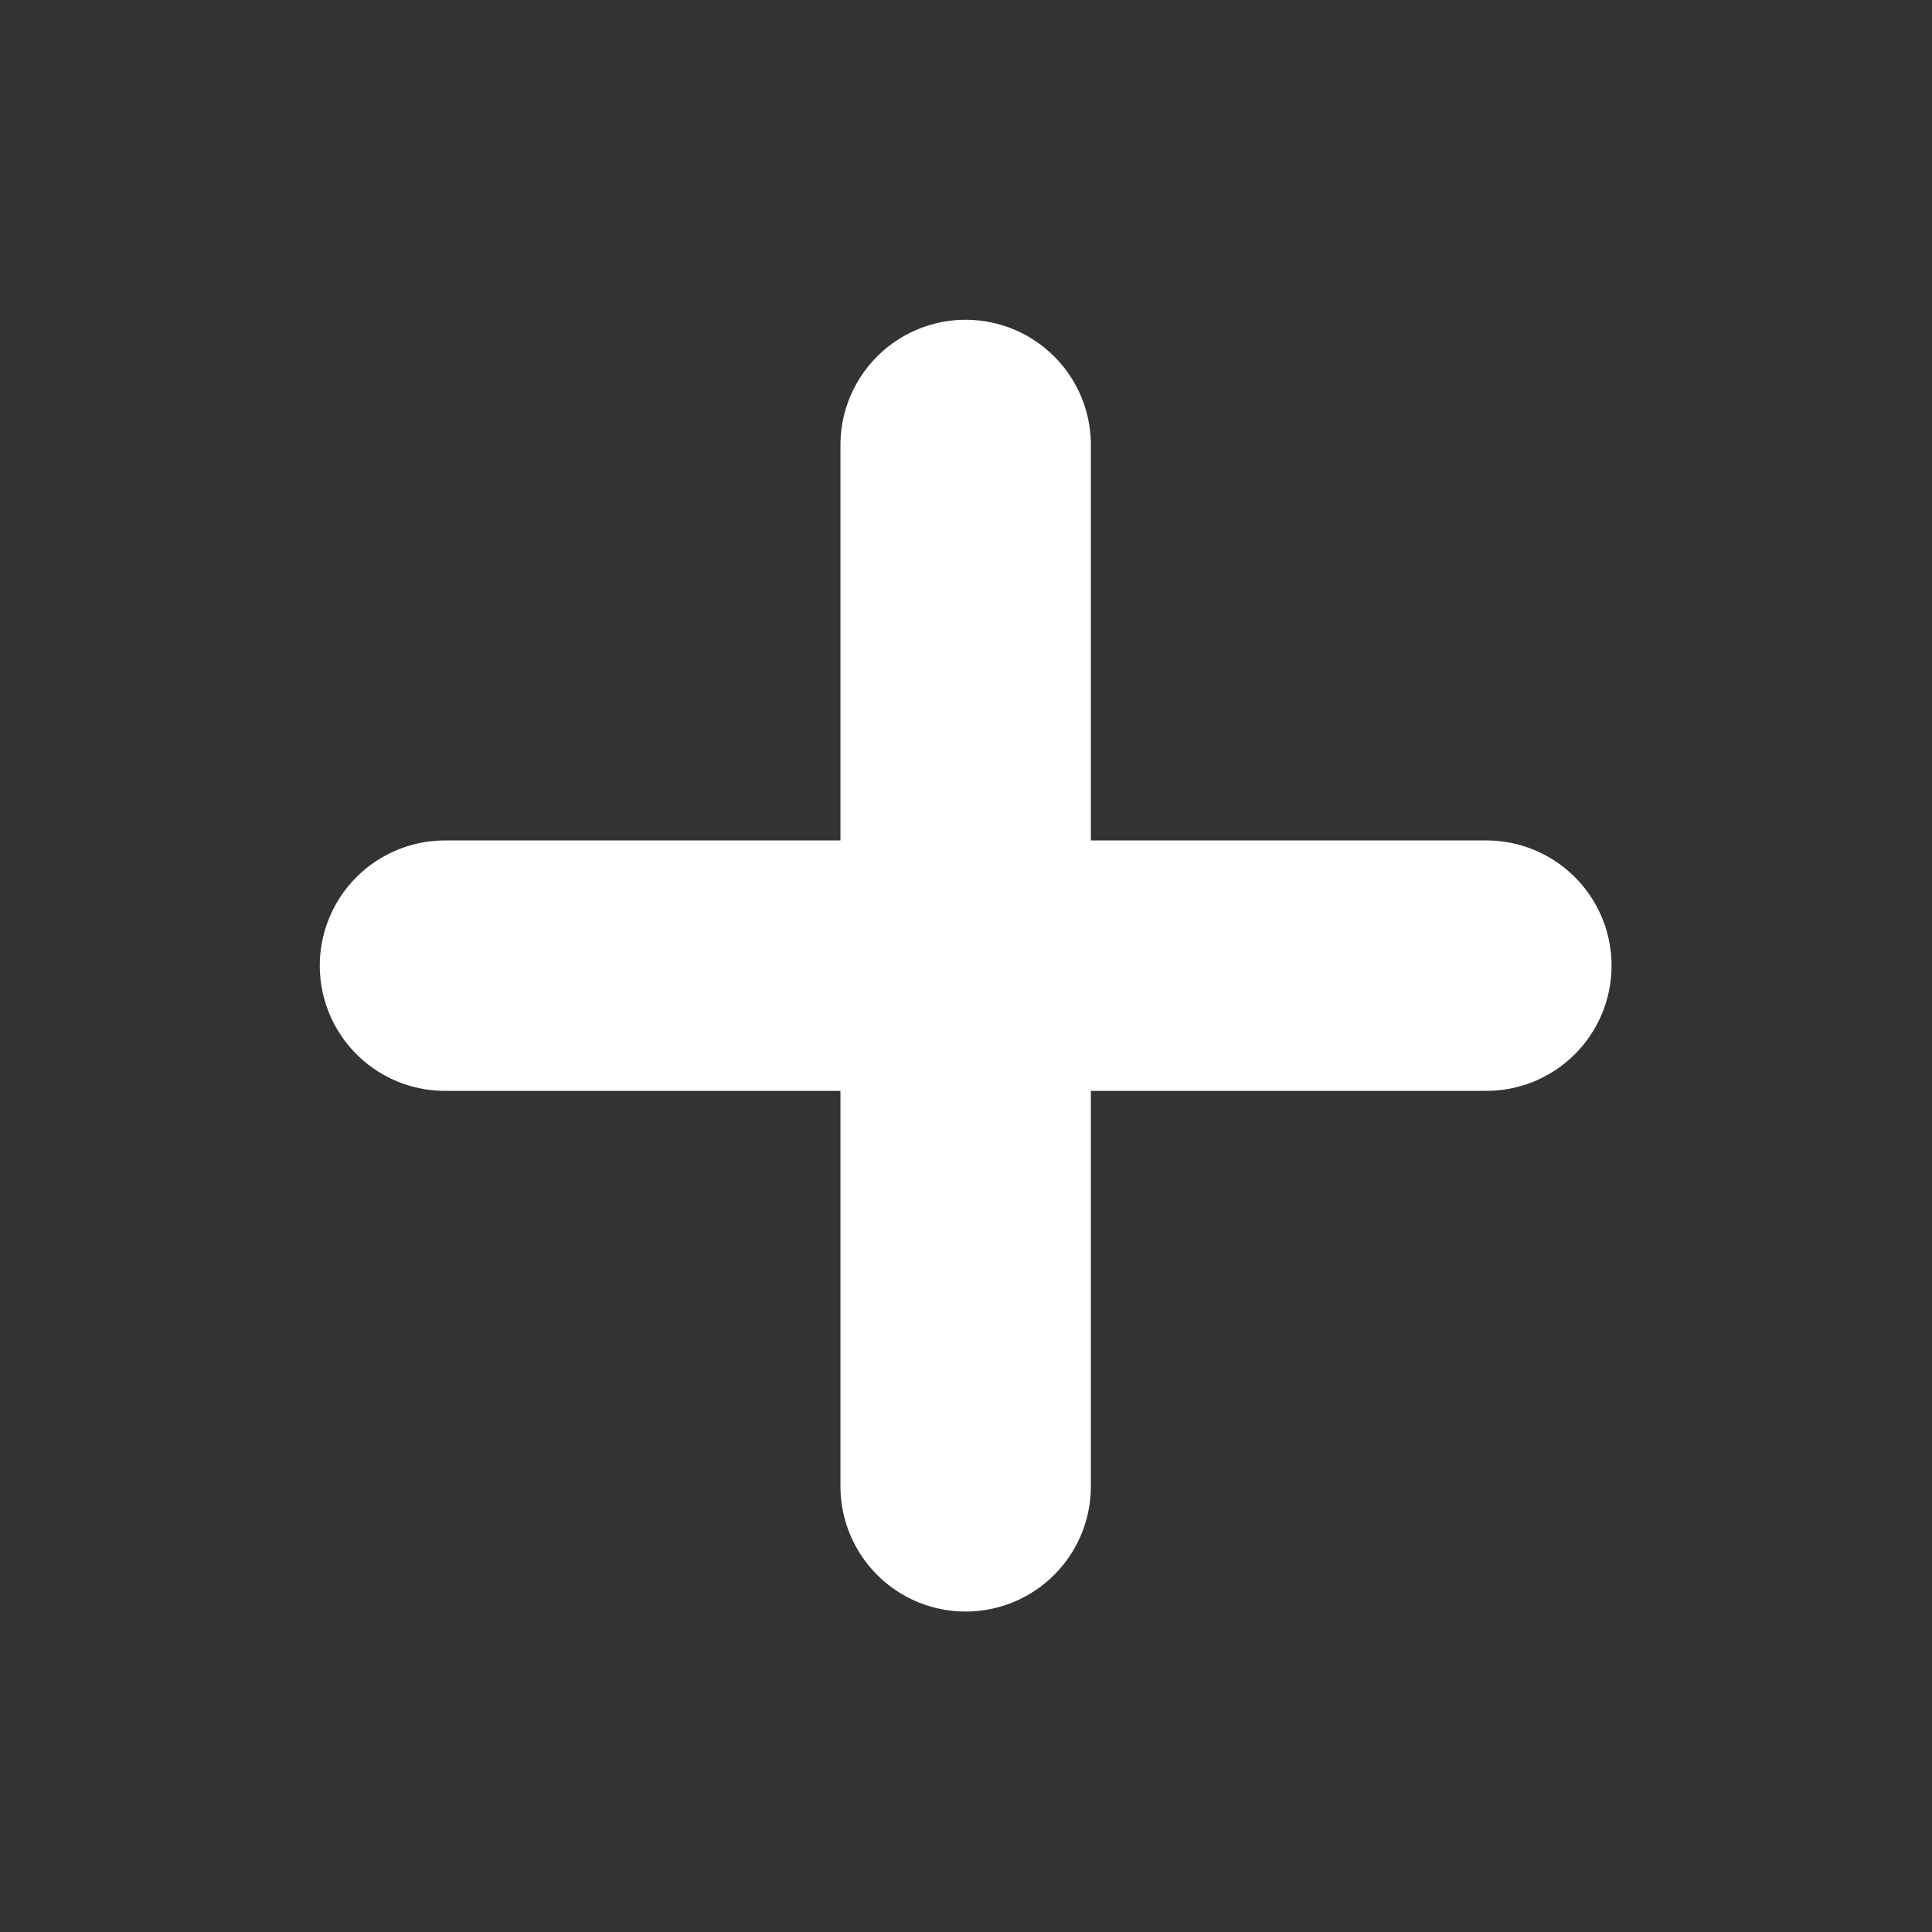 <?xml version="1.0" encoding="UTF-8" standalone="no"?>
<!DOCTYPE svg PUBLIC "-//W3C//DTD SVG 1.1//EN" "http://www.w3.org/Graphics/SVG/1.1/DTD/svg11.dtd">
<svg width="100%" height="100%" viewBox="0 0 500 500" version="1.1" xmlns="http://www.w3.org/2000/svg" xmlns:xlink="http://www.w3.org/1999/xlink" xml:space="preserve" xmlns:serif="http://www.serif.com/" style="fill-rule:evenodd;clip-rule:evenodd;stroke-linecap:round;stroke-linejoin:round;stroke-miterlimit:1.5;">
    <rect x="0" y="0" width="500" height="500" fill="#333333" stroke="none"/>
    <g transform="matrix(0.539,0,0,0.539,115.162,115.162)">
        <path d="M0,250L500,250" style="fill:none;stroke:white;stroke-width:120.24px;"/>
    </g>
    <g transform="matrix(0.539,0,0,0.539,115.162,115.162)">
        <path d="M250,0L250,500" style="fill:none;stroke:white;stroke-width:120.24px;"/>
    </g>
</svg>
